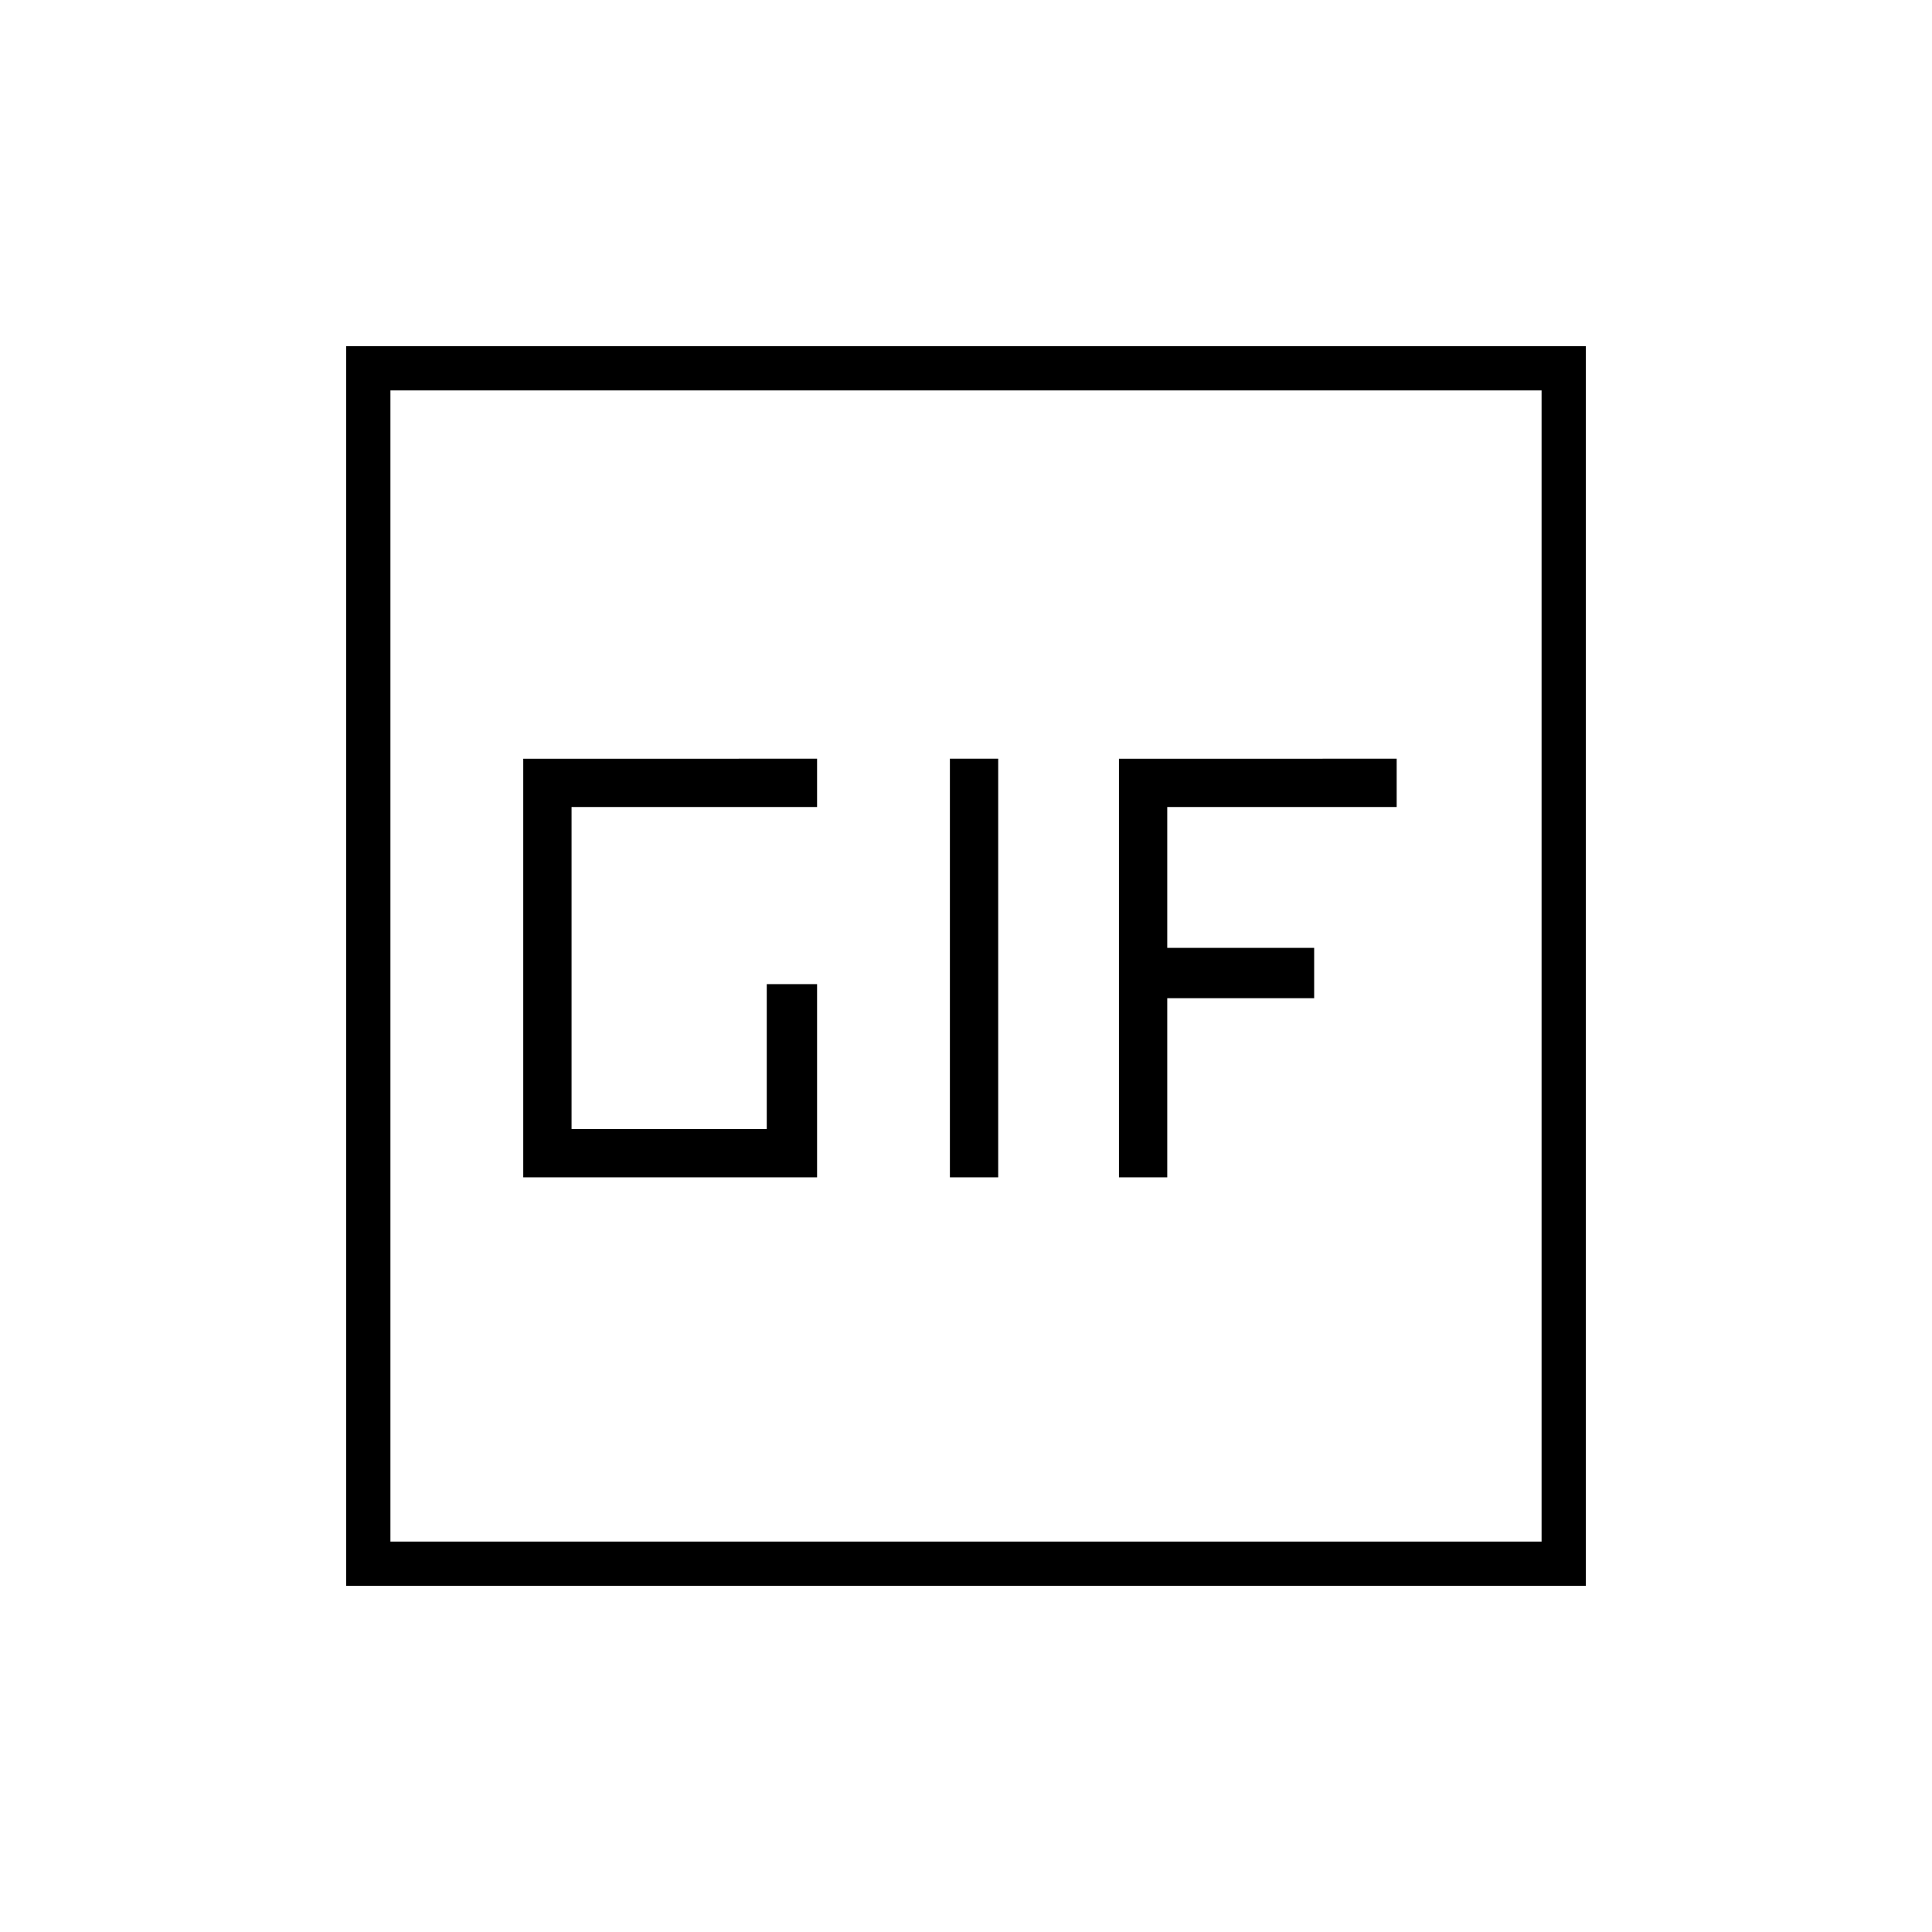 <svg xmlns="http://www.w3.org/2000/svg" width="48" height="48" viewBox="0 -960 960 960"><path d="M172-172v-616h616v616H172Zm22-22h572v-572H194v572Zm278-181h24v-208h-24v208Zm-212 0h146v-96h-25v72h-97v-160h122v-24H260v208Zm296 0h24v-89h73v-25h-73v-70h114v-24H556v208ZM194-194v-572 572Z"/></svg>